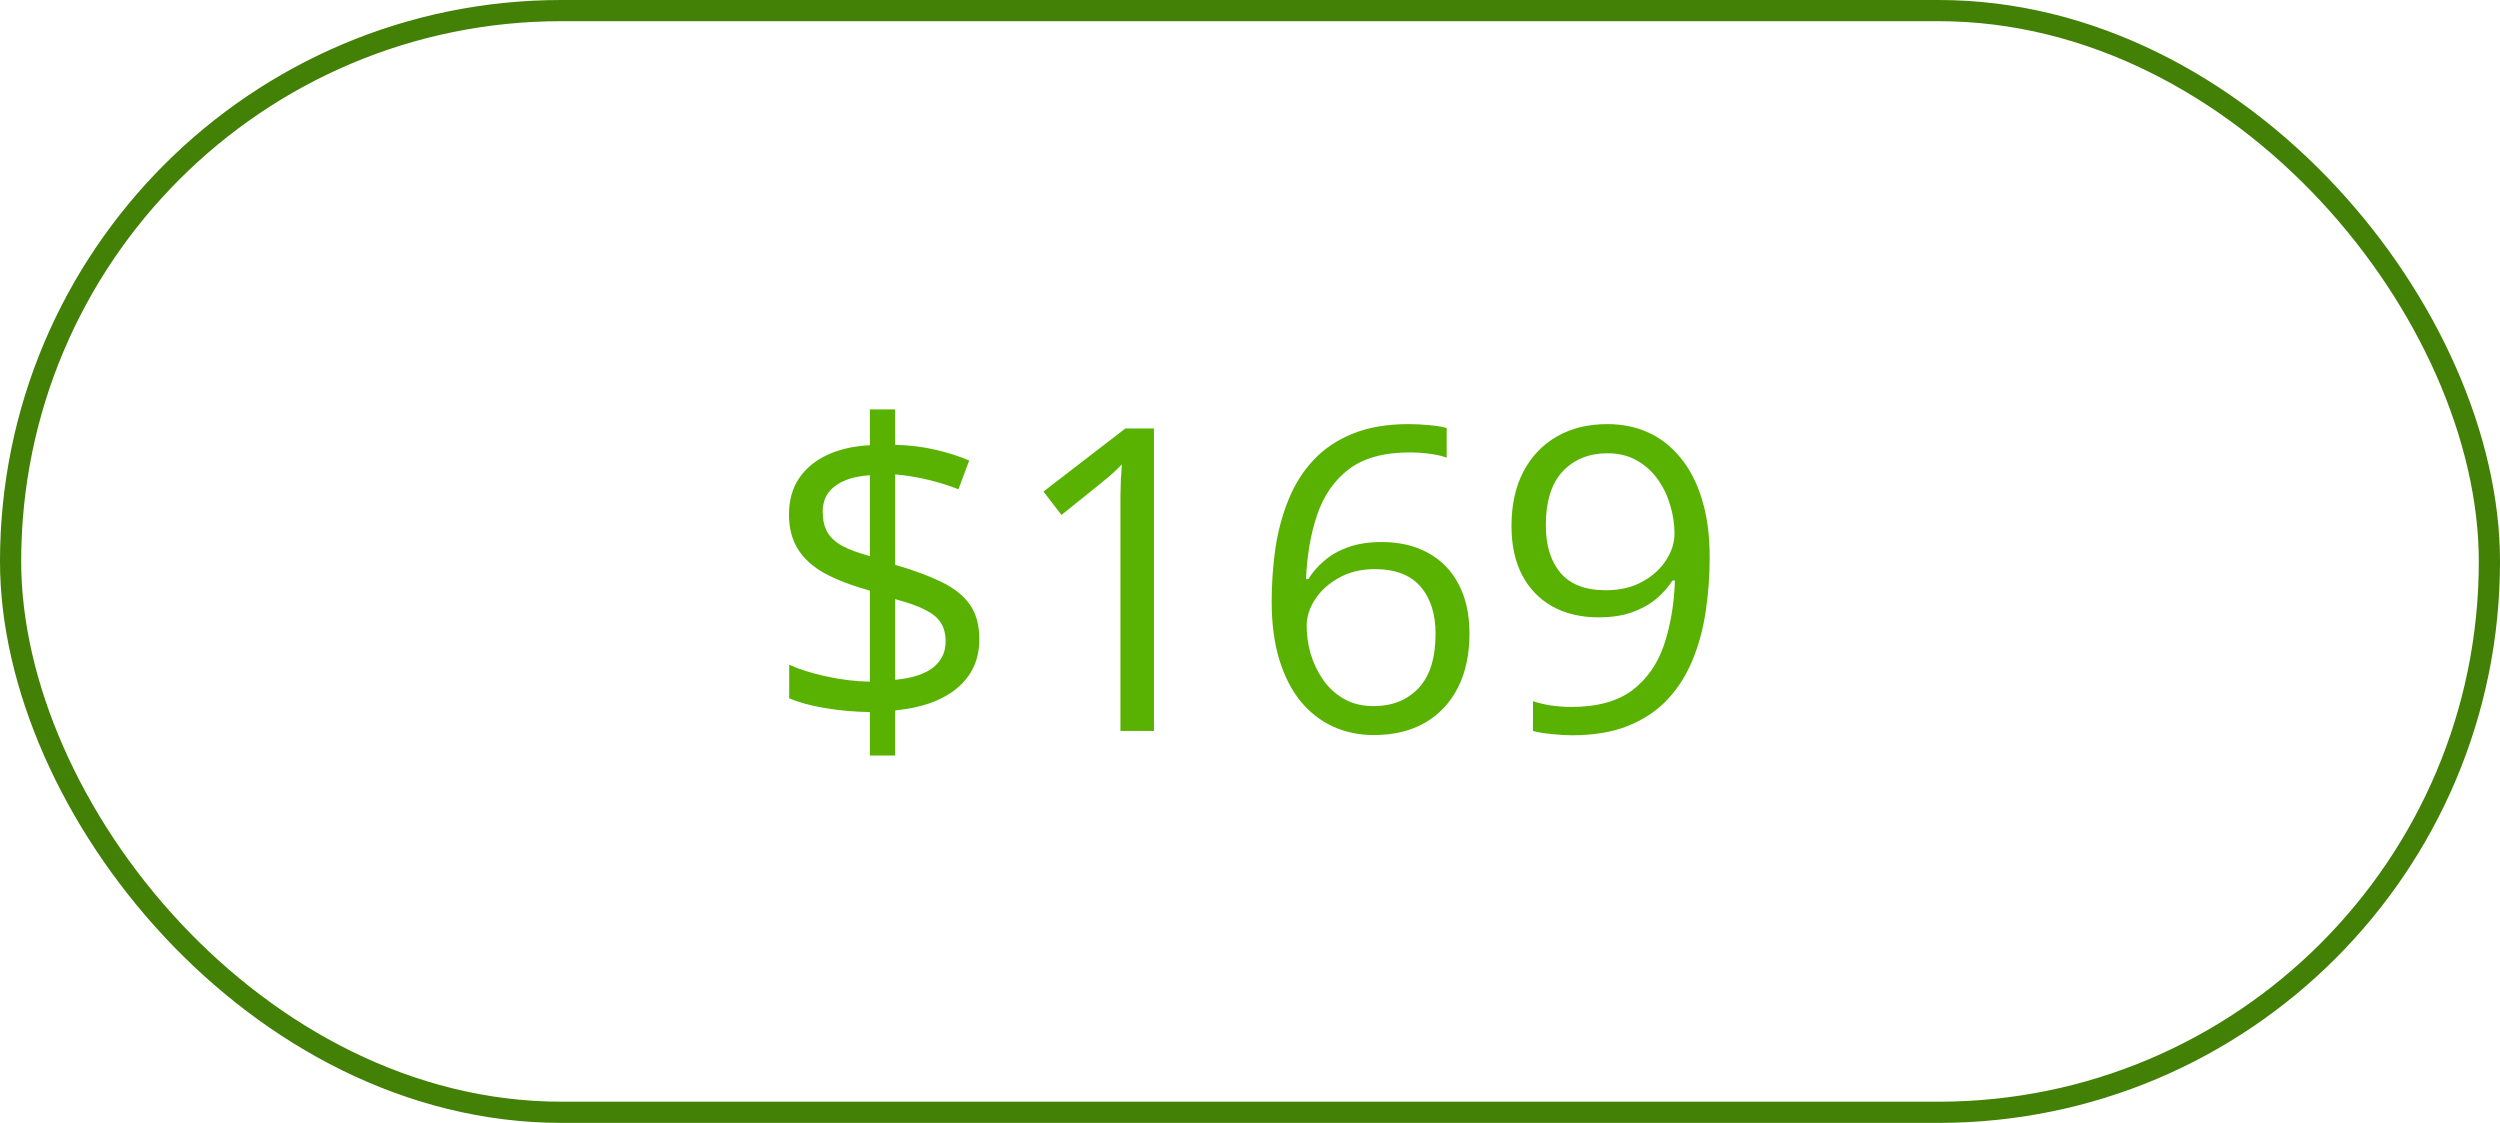 <svg width="118" height="53" viewBox="0 0 118 53" fill="none" xmlns="http://www.w3.org/2000/svg">
<rect x="0.5" y="0.5" width="117" height="52" rx="26" stroke="#438006"/>
<path d="M41.059 35.662V33.611C40.31 33.598 39.594 33.533 38.91 33.416C38.233 33.299 37.68 33.146 37.25 32.957V31.375C37.699 31.583 38.275 31.766 38.978 31.922C39.682 32.078 40.375 32.163 41.059 32.176V27.879C40.199 27.638 39.486 27.365 38.92 27.059C38.36 26.746 37.94 26.365 37.66 25.916C37.38 25.467 37.24 24.923 37.24 24.285C37.24 23.621 37.397 23.055 37.709 22.586C38.028 22.111 38.474 21.74 39.047 21.473C39.62 21.206 40.29 21.053 41.059 21.014V19.324H42.25V20.994C42.947 21.014 43.581 21.092 44.154 21.229C44.727 21.359 45.258 21.528 45.746 21.736L45.238 23.094C44.796 22.918 44.317 22.768 43.803 22.645C43.288 22.521 42.771 22.436 42.25 22.391V26.658C43.122 26.912 43.852 27.182 44.438 27.469C45.03 27.755 45.476 28.11 45.775 28.533C46.075 28.956 46.225 29.503 46.225 30.174C46.225 31.124 45.876 31.893 45.18 32.478C44.483 33.058 43.507 33.41 42.25 33.533V35.662H41.059ZM42.25 32.088C43.051 32.01 43.647 31.818 44.037 31.512C44.434 31.199 44.633 30.789 44.633 30.281C44.633 29.917 44.555 29.617 44.398 29.383C44.249 29.148 44.001 28.947 43.656 28.777C43.311 28.602 42.842 28.436 42.25 28.279V32.088ZM41.059 26.248V22.43C40.57 22.462 40.16 22.553 39.828 22.703C39.496 22.853 39.245 23.048 39.076 23.289C38.913 23.53 38.832 23.816 38.832 24.148C38.832 24.533 38.904 24.855 39.047 25.115C39.197 25.369 39.434 25.587 39.76 25.77C40.092 25.945 40.525 26.105 41.059 26.248ZM54.467 34.5H52.885V24.383C52.885 23.999 52.885 23.67 52.885 23.396C52.891 23.116 52.898 22.863 52.904 22.635C52.917 22.4 52.934 22.163 52.953 21.922C52.751 22.13 52.562 22.309 52.387 22.459C52.211 22.602 51.993 22.781 51.732 22.996L50.102 24.305L49.252 23.201L53.119 20.223H54.467V34.5ZM60.023 28.396C60.023 27.537 60.082 26.697 60.199 25.877C60.323 25.057 60.528 24.295 60.815 23.592C61.101 22.882 61.492 22.26 61.986 21.727C62.481 21.193 63.096 20.776 63.832 20.477C64.574 20.171 65.463 20.018 66.498 20.018C66.791 20.018 67.107 20.034 67.445 20.066C67.784 20.092 68.064 20.138 68.285 20.203V21.6C68.044 21.515 67.768 21.453 67.455 21.414C67.149 21.375 66.84 21.355 66.527 21.355C65.316 21.355 64.363 21.619 63.666 22.146C62.976 22.674 62.478 23.39 62.172 24.295C61.866 25.193 61.69 26.206 61.645 27.332H61.752C61.954 27.006 62.211 26.713 62.523 26.453C62.836 26.186 63.214 25.975 63.656 25.818C64.106 25.662 64.626 25.584 65.219 25.584C66.052 25.584 66.778 25.753 67.397 26.092C68.022 26.43 68.503 26.922 68.842 27.566C69.187 28.211 69.359 28.992 69.359 29.91C69.359 30.893 69.177 31.743 68.812 32.459C68.448 33.175 67.927 33.728 67.25 34.119C66.579 34.503 65.779 34.695 64.848 34.695C64.151 34.695 63.51 34.562 62.924 34.295C62.338 34.028 61.827 33.631 61.391 33.103C60.961 32.576 60.626 31.922 60.385 31.141C60.144 30.353 60.023 29.438 60.023 28.396ZM64.828 33.328C65.713 33.328 66.423 33.045 66.957 32.478C67.491 31.912 67.758 31.056 67.758 29.91C67.758 28.973 67.52 28.23 67.045 27.684C66.57 27.137 65.853 26.863 64.897 26.863C64.245 26.863 63.679 27 63.197 27.273C62.715 27.54 62.341 27.879 62.074 28.289C61.807 28.699 61.674 29.116 61.674 29.539C61.674 29.969 61.736 30.405 61.859 30.848C61.99 31.29 62.185 31.701 62.445 32.078C62.706 32.456 63.035 32.758 63.432 32.986C63.829 33.214 64.294 33.328 64.828 33.328ZM80.697 26.307C80.697 27.172 80.635 28.016 80.512 28.836C80.394 29.656 80.189 30.421 79.897 31.131C79.61 31.84 79.219 32.462 78.725 32.996C78.23 33.53 77.608 33.95 76.859 34.256C76.117 34.555 75.228 34.705 74.193 34.705C73.913 34.705 73.594 34.685 73.236 34.647C72.878 34.614 72.585 34.565 72.357 34.5V33.094C72.598 33.178 72.882 33.247 73.207 33.299C73.533 33.344 73.852 33.367 74.164 33.367C75.382 33.367 76.338 33.107 77.035 32.586C77.732 32.059 78.233 31.346 78.539 30.447C78.845 29.542 79.018 28.527 79.057 27.4H78.939C78.744 27.713 78.487 28.003 78.168 28.27C77.856 28.53 77.475 28.741 77.025 28.904C76.576 29.061 76.052 29.139 75.453 29.139C74.626 29.139 73.904 28.969 73.285 28.631C72.673 28.292 72.195 27.801 71.85 27.156C71.511 26.512 71.342 25.734 71.342 24.822C71.342 23.839 71.527 22.99 71.898 22.273C72.276 21.551 72.803 20.994 73.481 20.604C74.158 20.213 74.955 20.018 75.873 20.018C76.576 20.018 77.221 20.151 77.807 20.418C78.393 20.685 78.9 21.085 79.33 21.619C79.766 22.146 80.102 22.801 80.336 23.582C80.577 24.363 80.697 25.271 80.697 26.307ZM75.873 21.395C75.007 21.395 74.304 21.678 73.764 22.244C73.23 22.811 72.963 23.663 72.963 24.803C72.963 25.747 73.194 26.492 73.656 27.039C74.118 27.586 74.831 27.859 75.795 27.859C76.459 27.859 77.032 27.726 77.514 27.459C78.002 27.192 78.376 26.854 78.637 26.443C78.904 26.033 79.037 25.613 79.037 25.184C79.037 24.754 78.972 24.318 78.842 23.875C78.718 23.432 78.526 23.025 78.266 22.654C78.005 22.277 77.676 21.974 77.279 21.746C76.882 21.512 76.413 21.395 75.873 21.395Z" fill="#59B202"/>
</svg>
